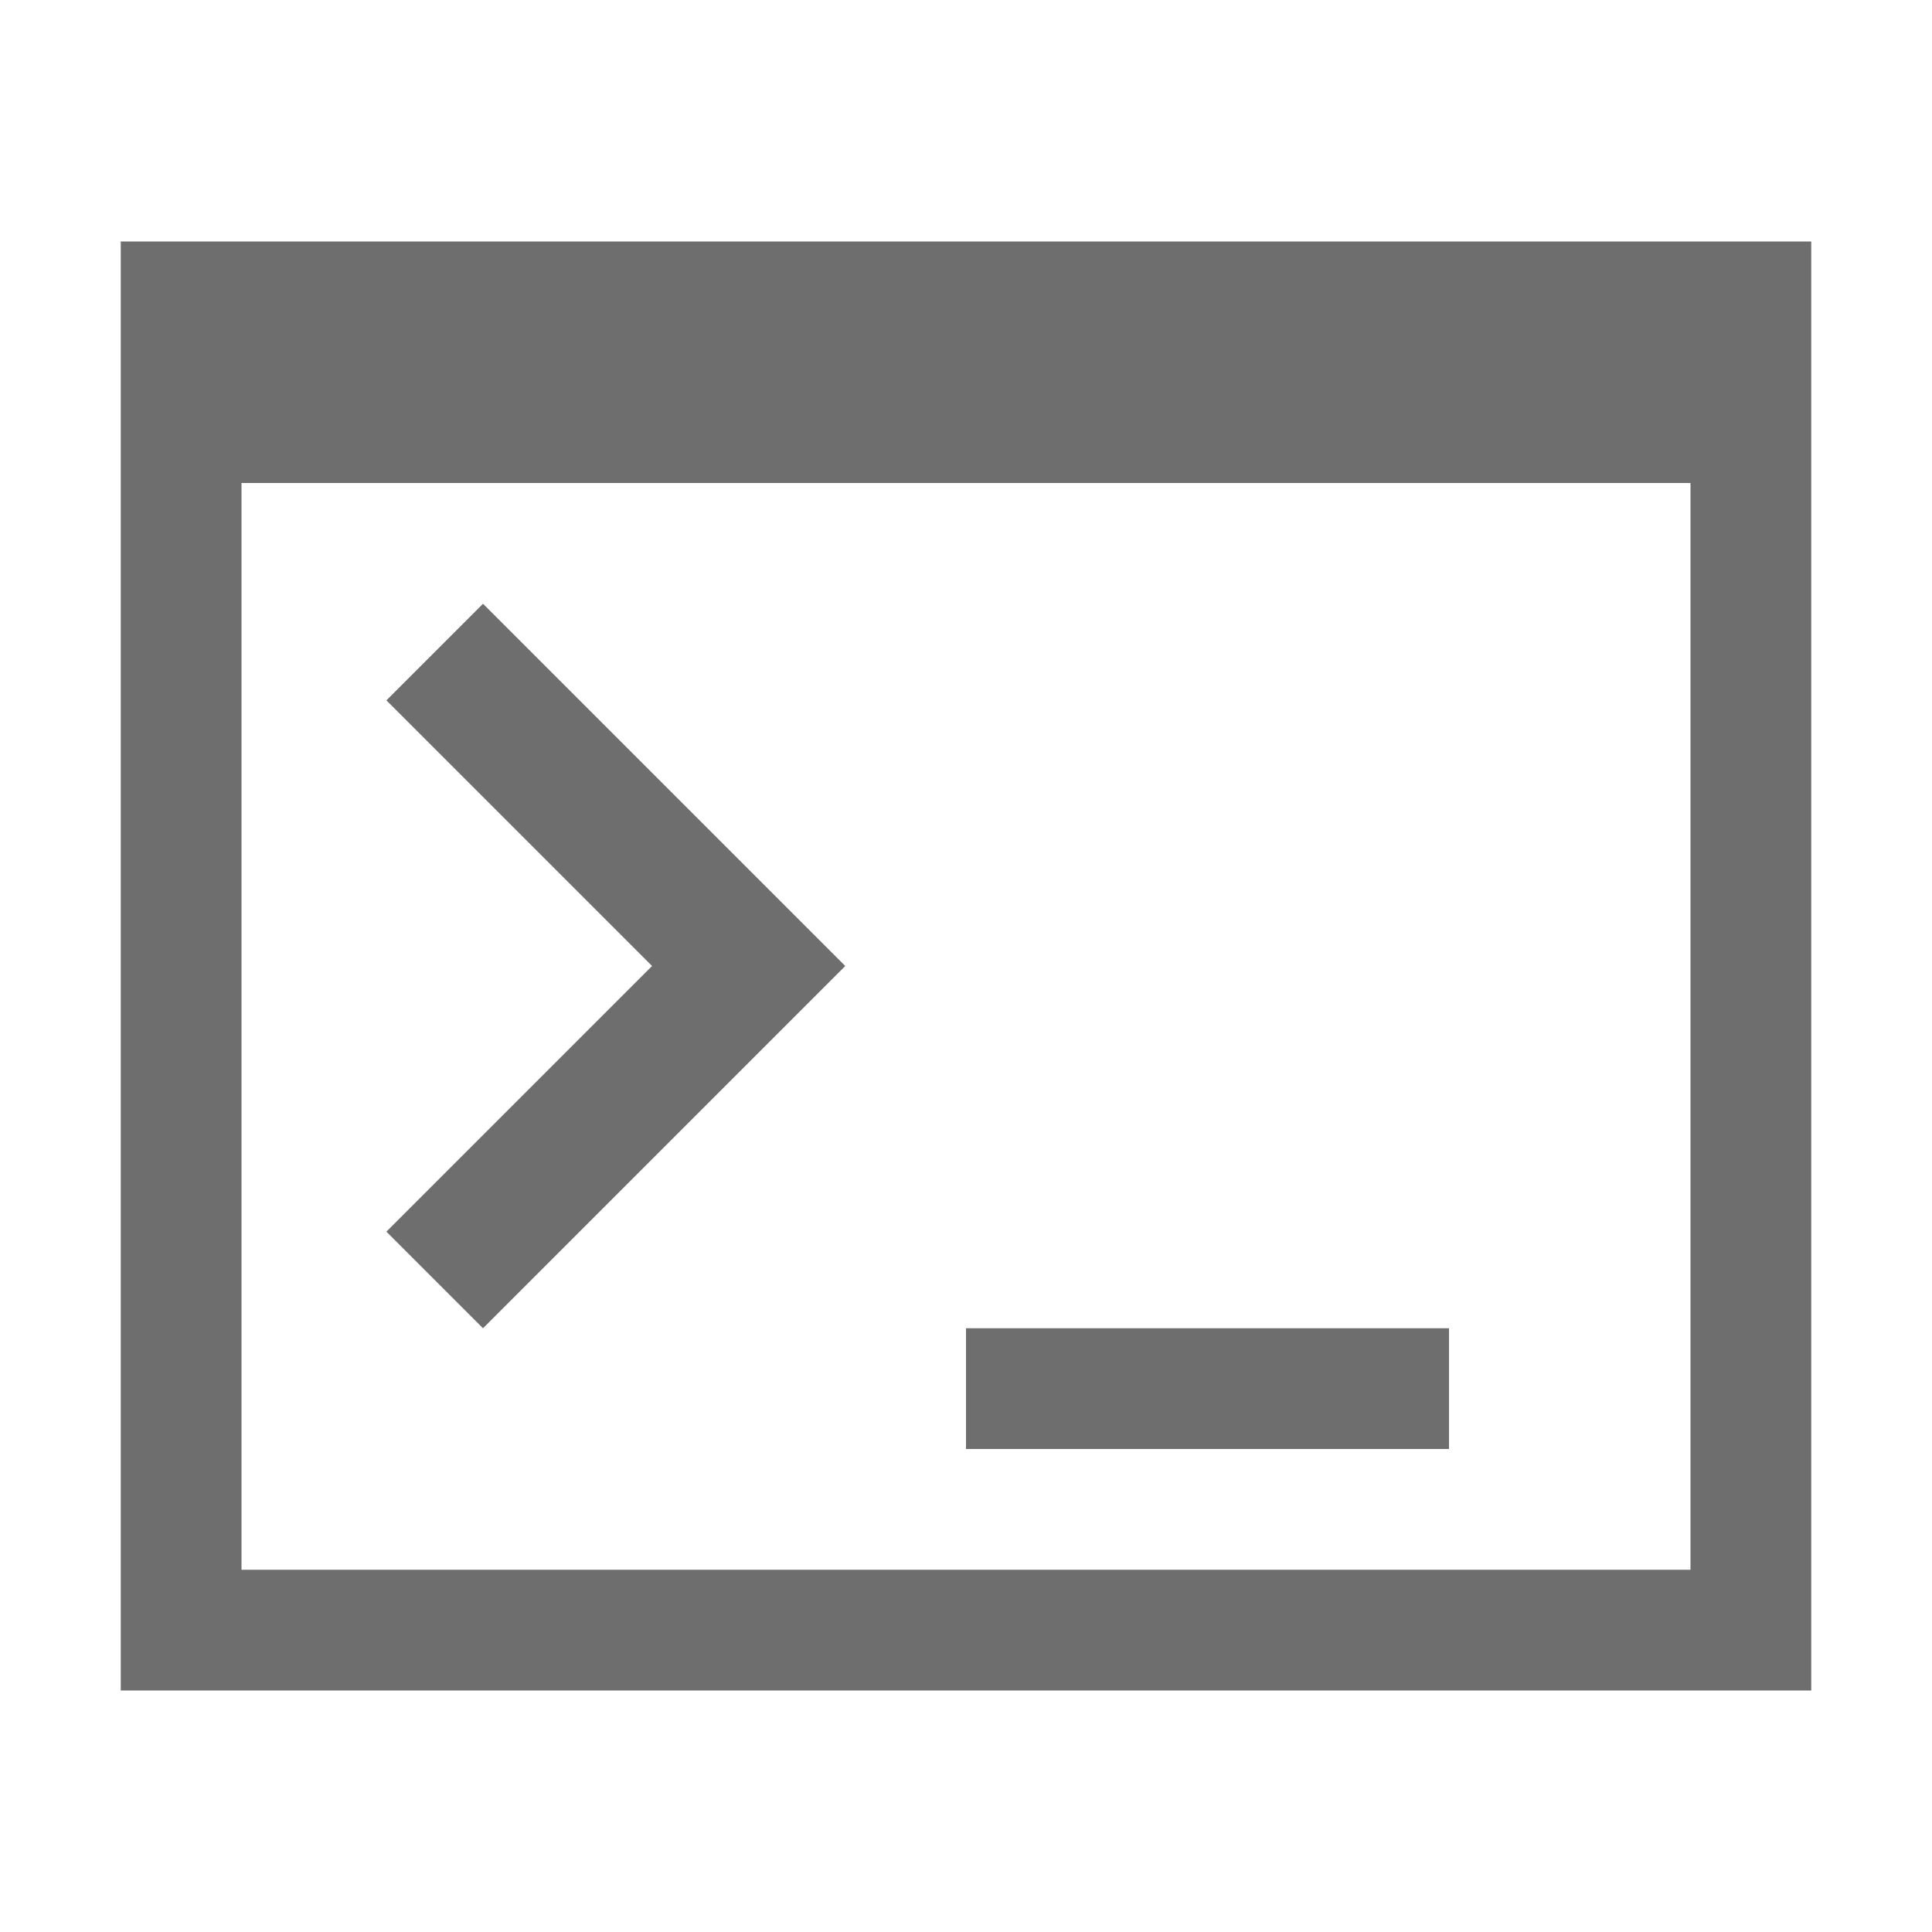 <?xml version="1.0" encoding="UTF-8"?>
<svg width="16" height="16" version="1.1" viewBox="0 0 16 16" xml:space="preserve" xmlns="http://www.w3.org/2000/svg"><g transform="translate(1)" fill="#6e6e6e"><rect y="2" width="14" height="2" fill-rule="evenodd" stroke-width=".926"/><path d="m0 4 2.2352e-7 10h14v-10h-1v9h-12l-2.9e-7 -9z"/><path d="m3 5 3 3-3 3-0.8-0.8 2.2-2.2-2.2-2.2z"/></g><rect x="8" y="11" width="4" height="1" fill="#6e6e6e"/></svg>
